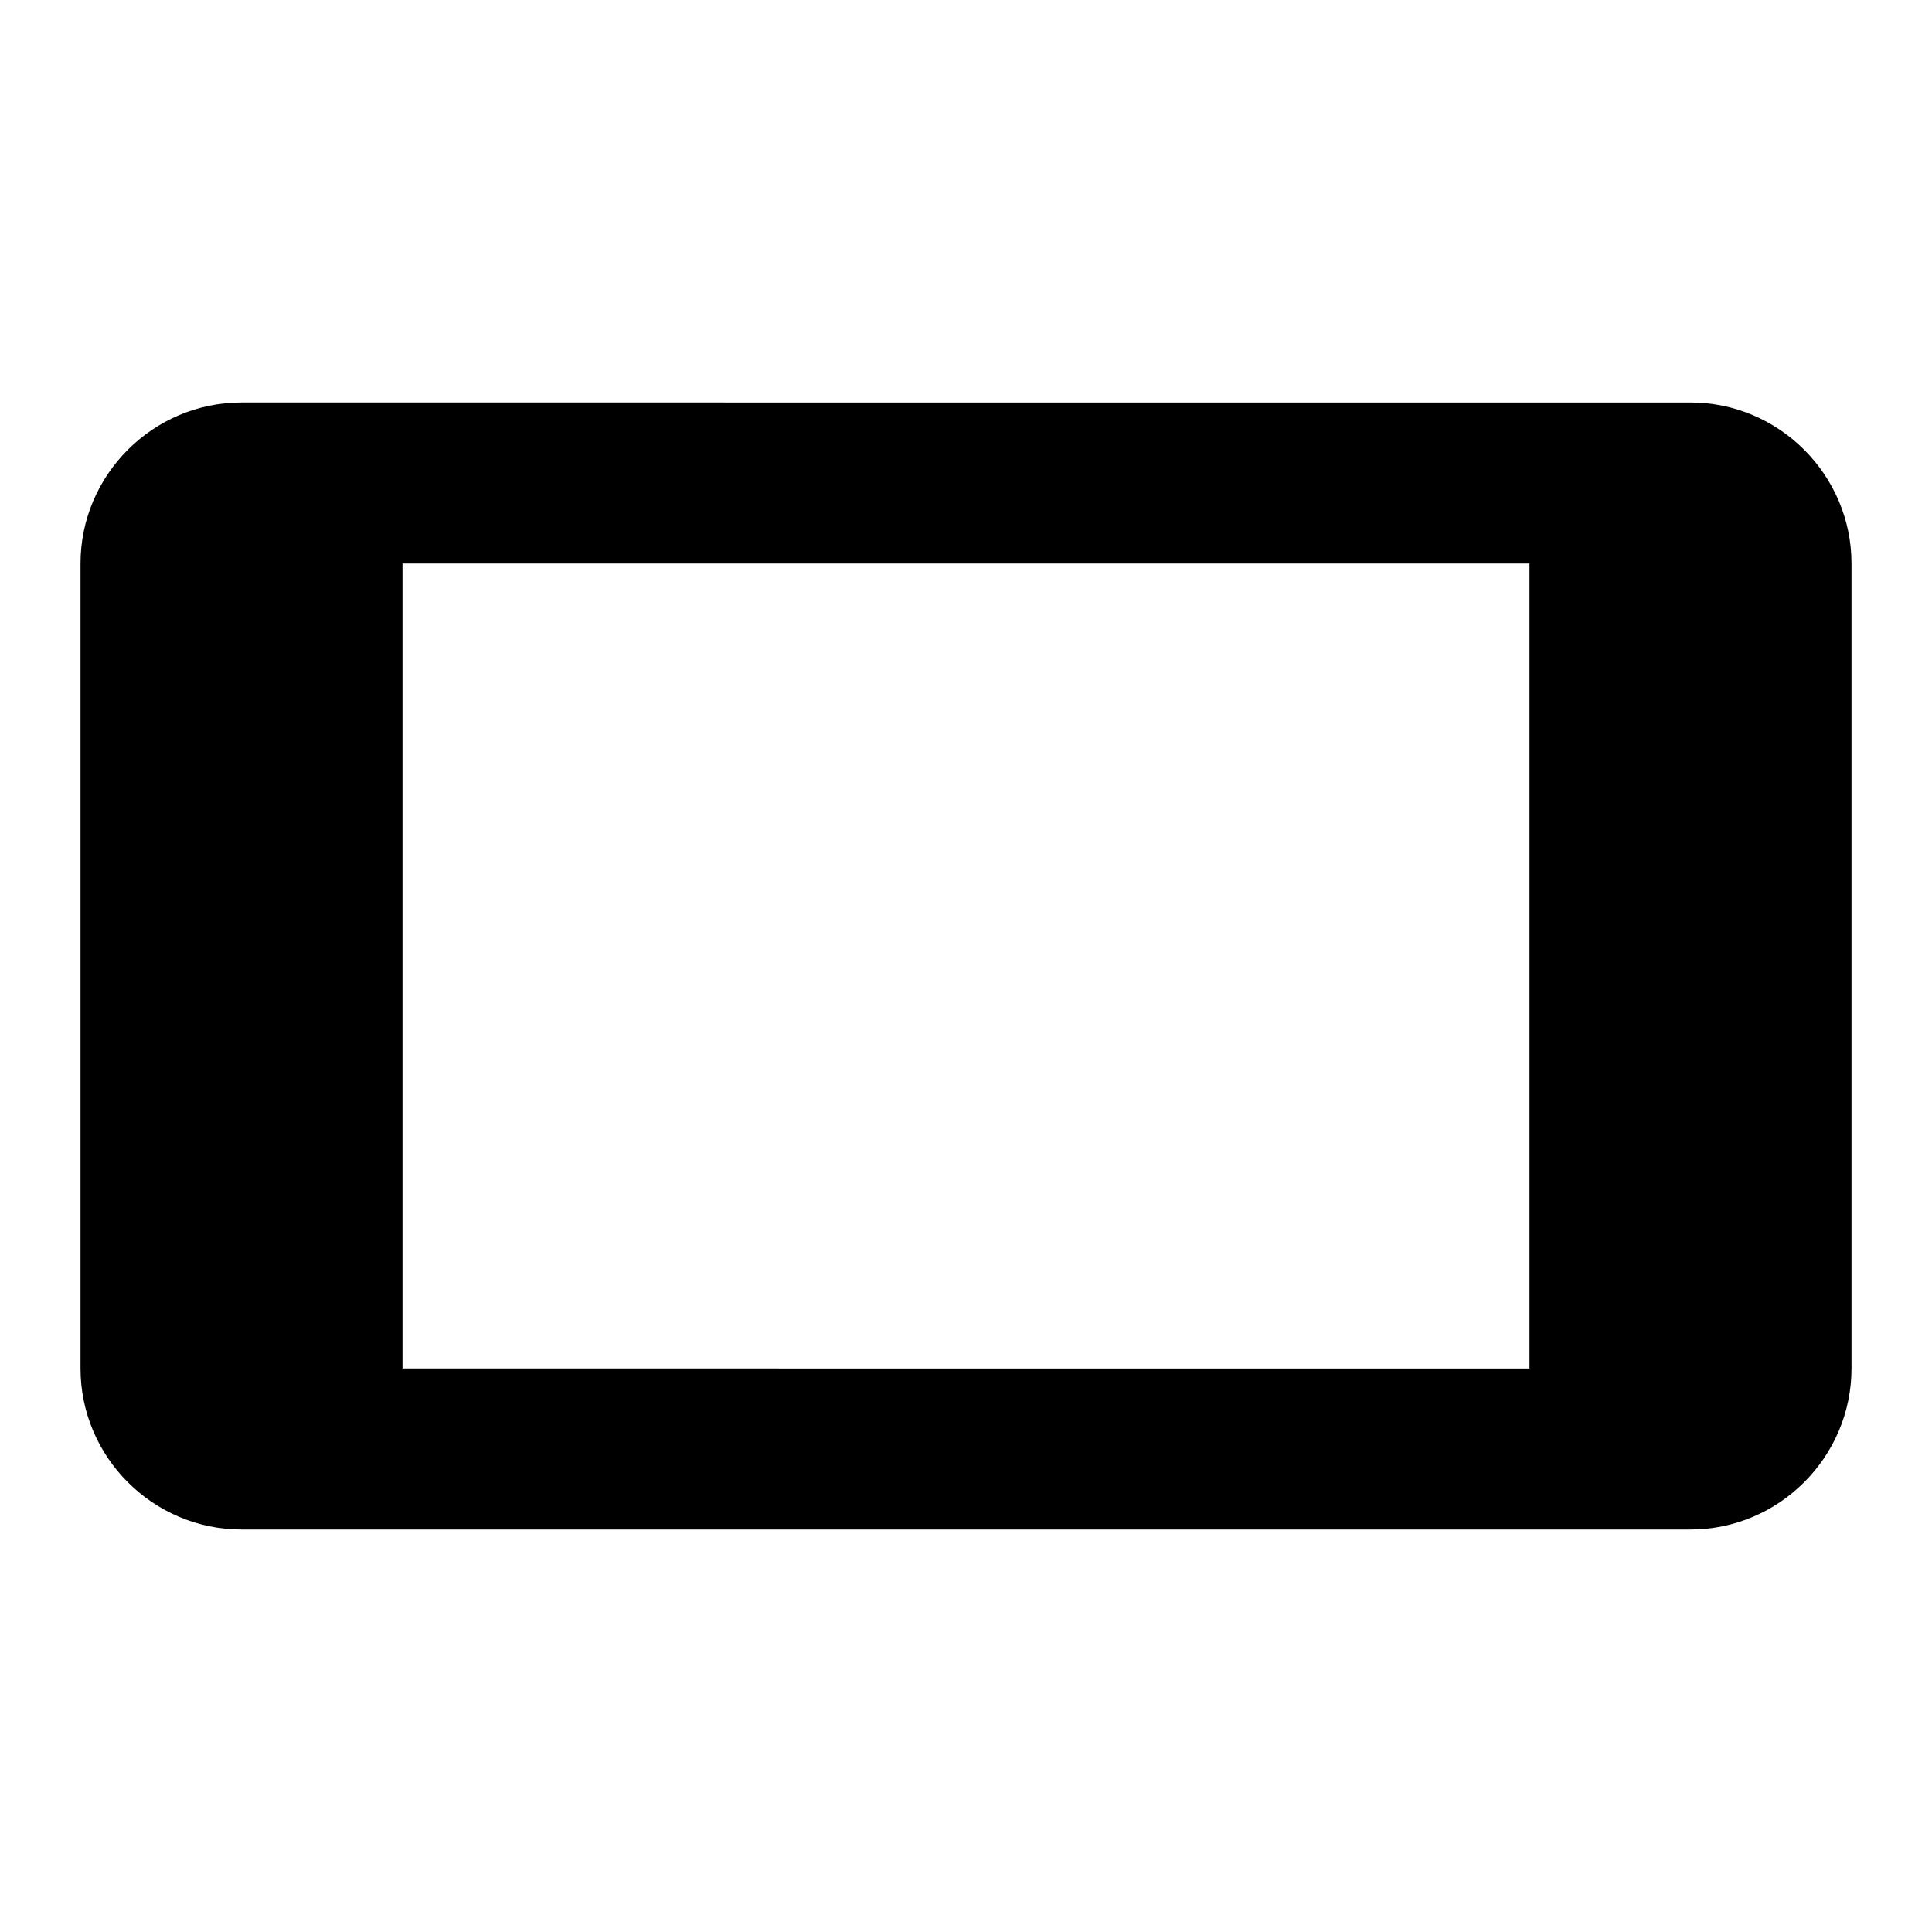 <?xml version="1.0" encoding="utf-8"?>
<!-- Generator: Adobe Illustrator 17.1.0, SVG Export Plug-In . SVG Version: 6.00 Build 0)  -->
<!DOCTYPE svg PUBLIC "-//W3C//DTD SVG 1.1//EN" "http://www.w3.org/Graphics/SVG/1.1/DTD/svg11.dtd">
<svg version="1.1" xmlns="http://www.w3.org/2000/svg" xmlns:xlink="http://www.w3.org/1999/xlink" x="0px" y="0px" width="24px"
	 height="24px" viewBox="0 0 24 24" enable-background="new 0 0 24 24" xml:space="preserve">
<g id="Header">
	<g>
		<rect x="-618" y="-1592" fill="none" width="1400" height="3600"/>
	</g>
</g>
<g id="Label">
</g>
<g id="Icon">
	<g>
		<g>
			<rect fill="none" width="24" height="24"/>
		</g>
		<path d="M1,7l0,10c0,1.1,0.9,2,2,2h18c1.1,0,2-0.9,2-2V7c0-1.1-0.9-2-2-2H3C1.9,5,1,5.9,1,7z M19,7v10H5V7H19z"/>
	</g>
</g>
<g id="Grid" display="none">
	<g display="inline">
	</g>
</g>
</svg>
